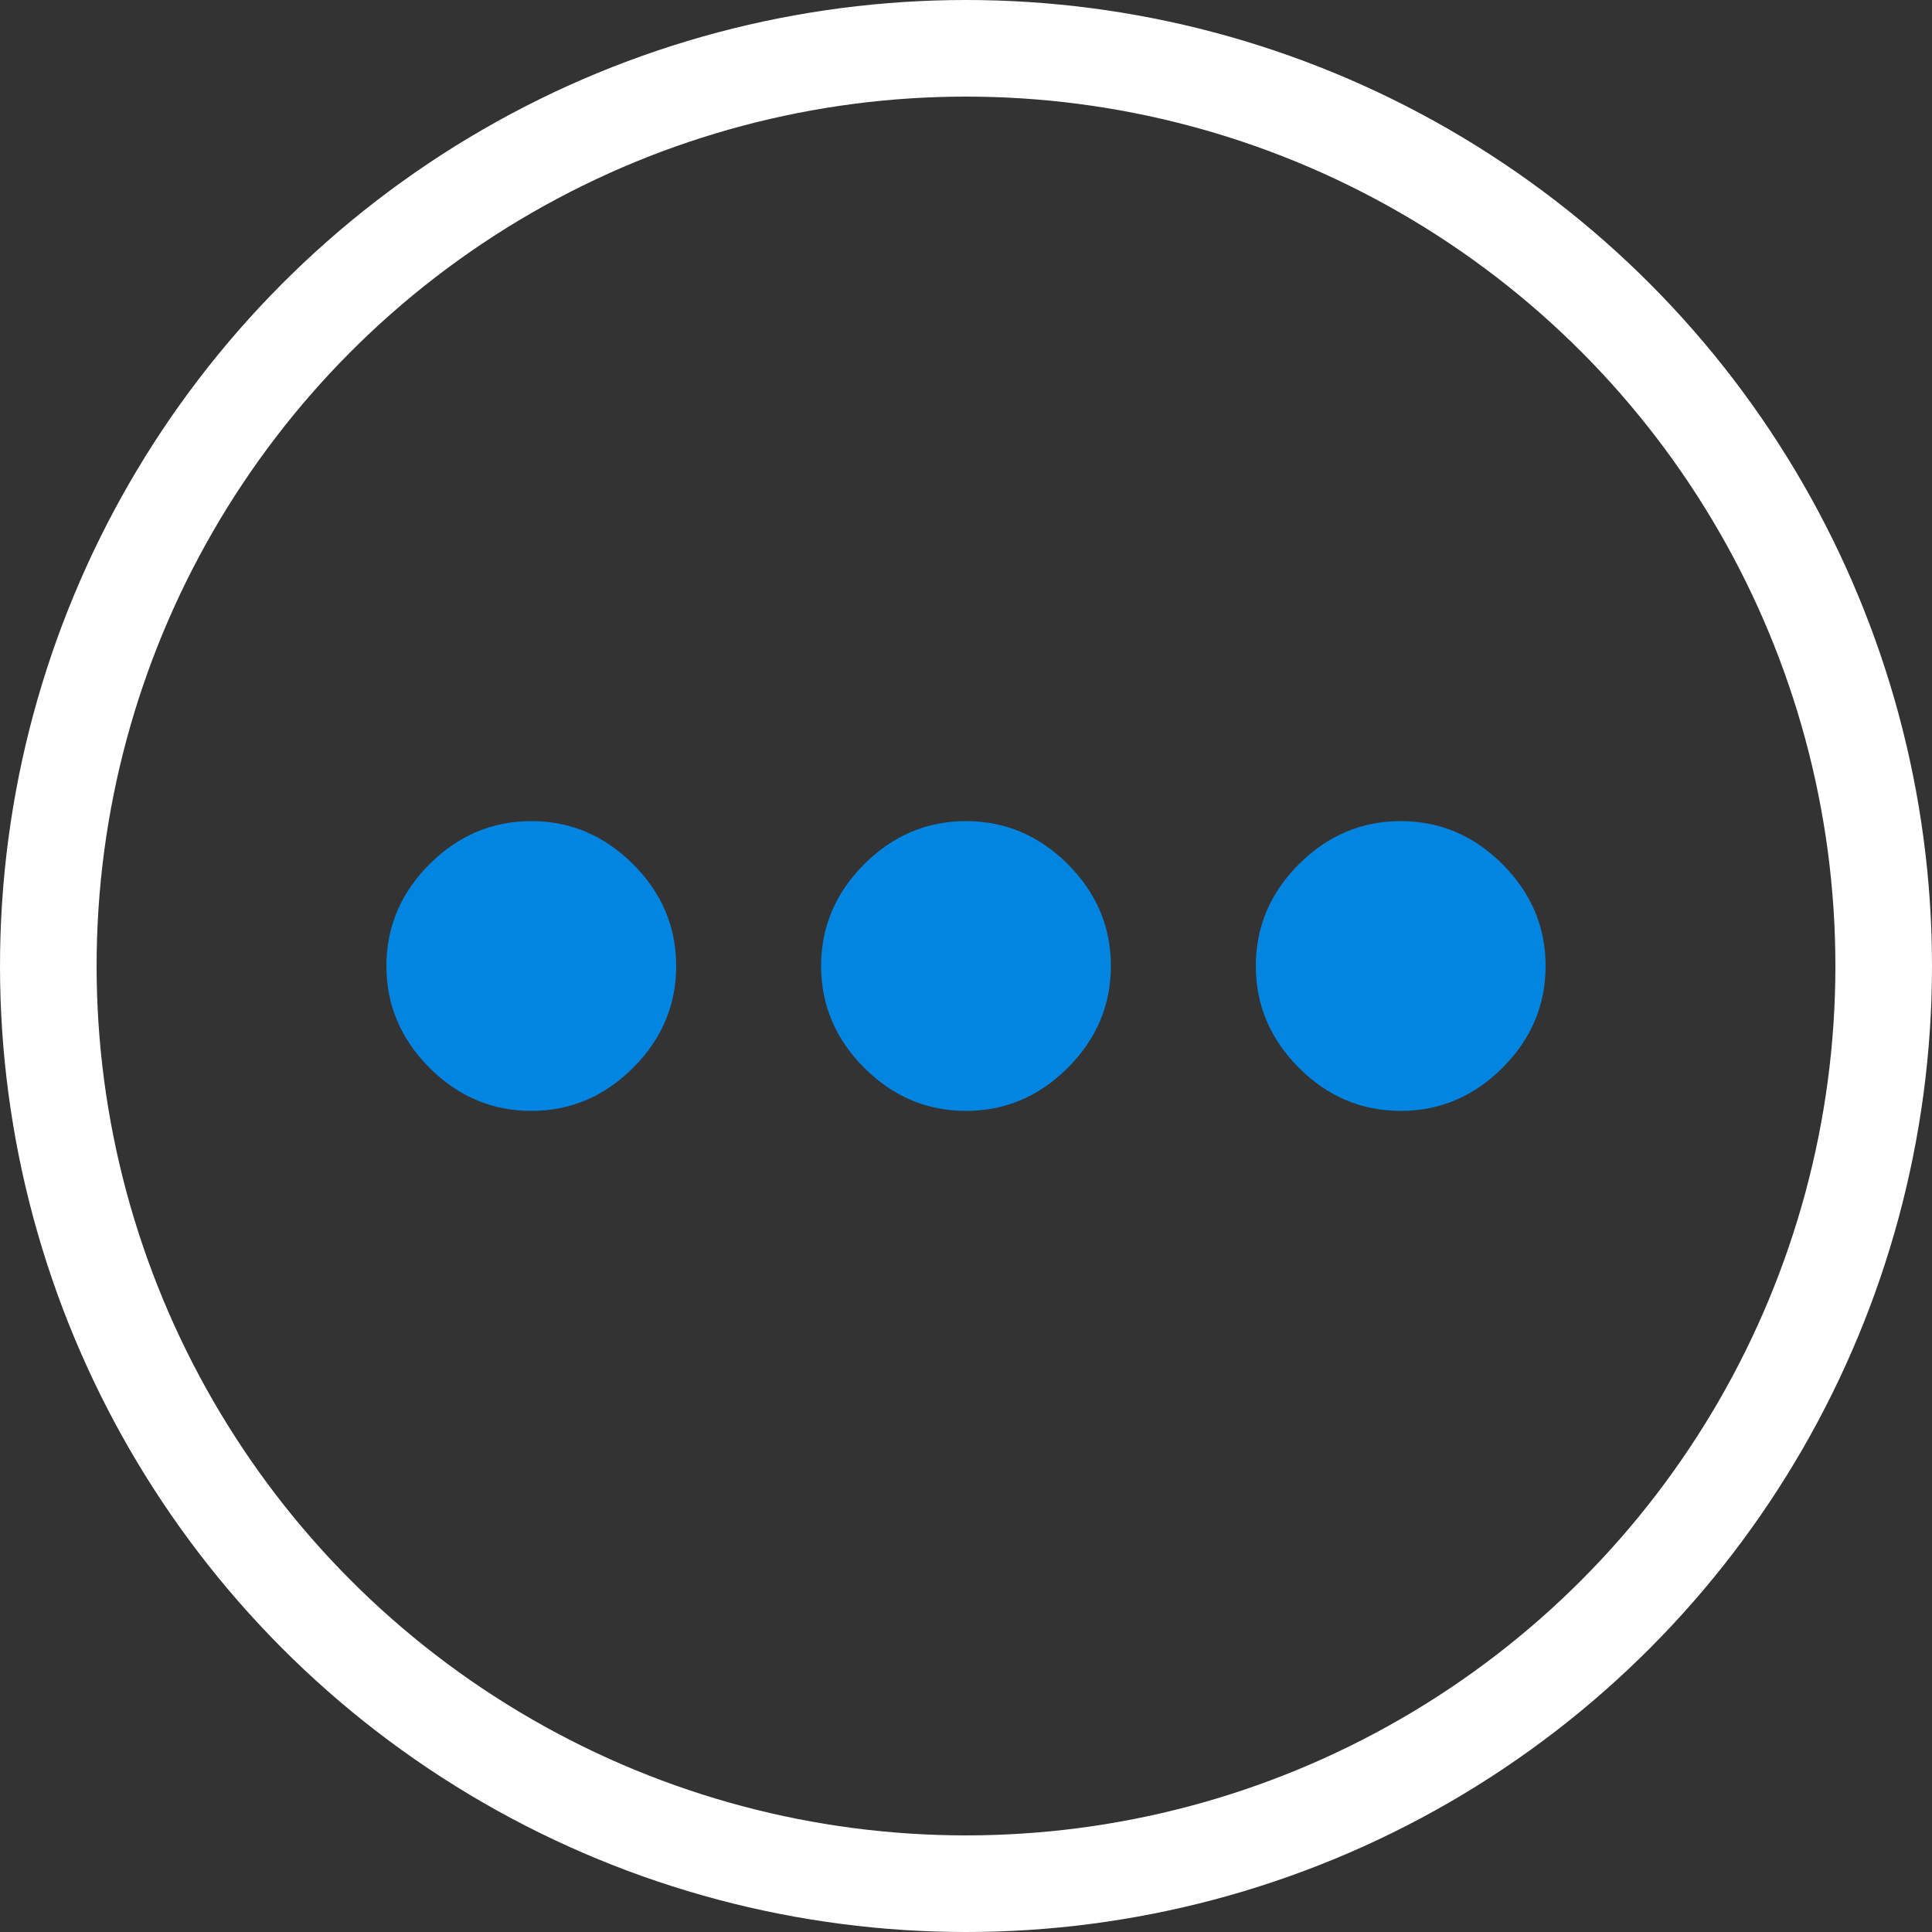 <?xml version="1.0" encoding="UTF-8"?>
<svg width="20px" height="20px" viewBox="0 0 20 20" version="1.1" xmlns="http://www.w3.org/2000/svg" xmlns:xlink="http://www.w3.org/1999/xlink">
    <rect x="0" y="0" width="20" height="20" fill="#333333" stroke="none"/>
    <!-- Generator: Sketch 48.2 (47327) - http://www.bohemiancoding.com/sketch -->
    <title>more2@2x</title>
    <desc>Created with Sketch.</desc>
    <defs></defs>
    <g id="4_Sales_Hierarchy_View2-Copy" stroke="none" stroke-width="1" fill="none" fill-rule="evenodd" transform="translate(-1154, -241)">
        <g id="more2" transform="translate(1154, 241)">
            <circle id="Oval-Copy-9" stroke="#FFFFFF" cx="10" cy="10" r="9.5"></circle>
            <path d="M10,8.5 C10.405,8.5 10.756,8.649 11.054,8.946 C11.351,9.244 11.5,9.595 11.5,10 C11.5,10.405 11.351,10.756 11.054,11.054 C10.756,11.351 10.405,11.5 10,11.5 C9.595,11.5 9.244,11.351 8.946,11.054 C8.649,10.756 8.5,10.405 8.5,10 C8.5,9.595 8.649,9.244 8.946,8.946 C9.244,8.649 9.595,8.5 10,8.5 Z M14.5,8.5 C14.905,8.5 15.256,8.649 15.554,8.946 C15.851,9.244 16,9.595 16,10 C16,10.405 15.851,10.756 15.554,11.054 C15.256,11.351 14.905,11.5 14.5,11.5 C14.095,11.5 13.744,11.351 13.446,11.054 C13.149,10.756 13,10.405 13,10 C13,9.595 13.149,9.244 13.446,8.946 C13.744,8.649 14.095,8.5 14.5,8.5 Z M5.5,8.5 C5.905,8.5 6.256,8.649 6.554,8.946 C6.851,9.244 7,9.595 7,10 C7,10.405 6.851,10.756 6.554,11.054 C6.256,11.351 5.905,11.5 5.5,11.5 C5.095,11.5 4.744,11.351 4.446,11.054 C4.149,10.756 4,10.405 4,10 C4,9.595 4.149,9.244 4.446,8.946 C4.744,8.649 5.095,8.5 5.5,8.5 Z" id="more_horiz---material-copy" fill="#0185e1"></path>
        </g>
    </g>
</svg>